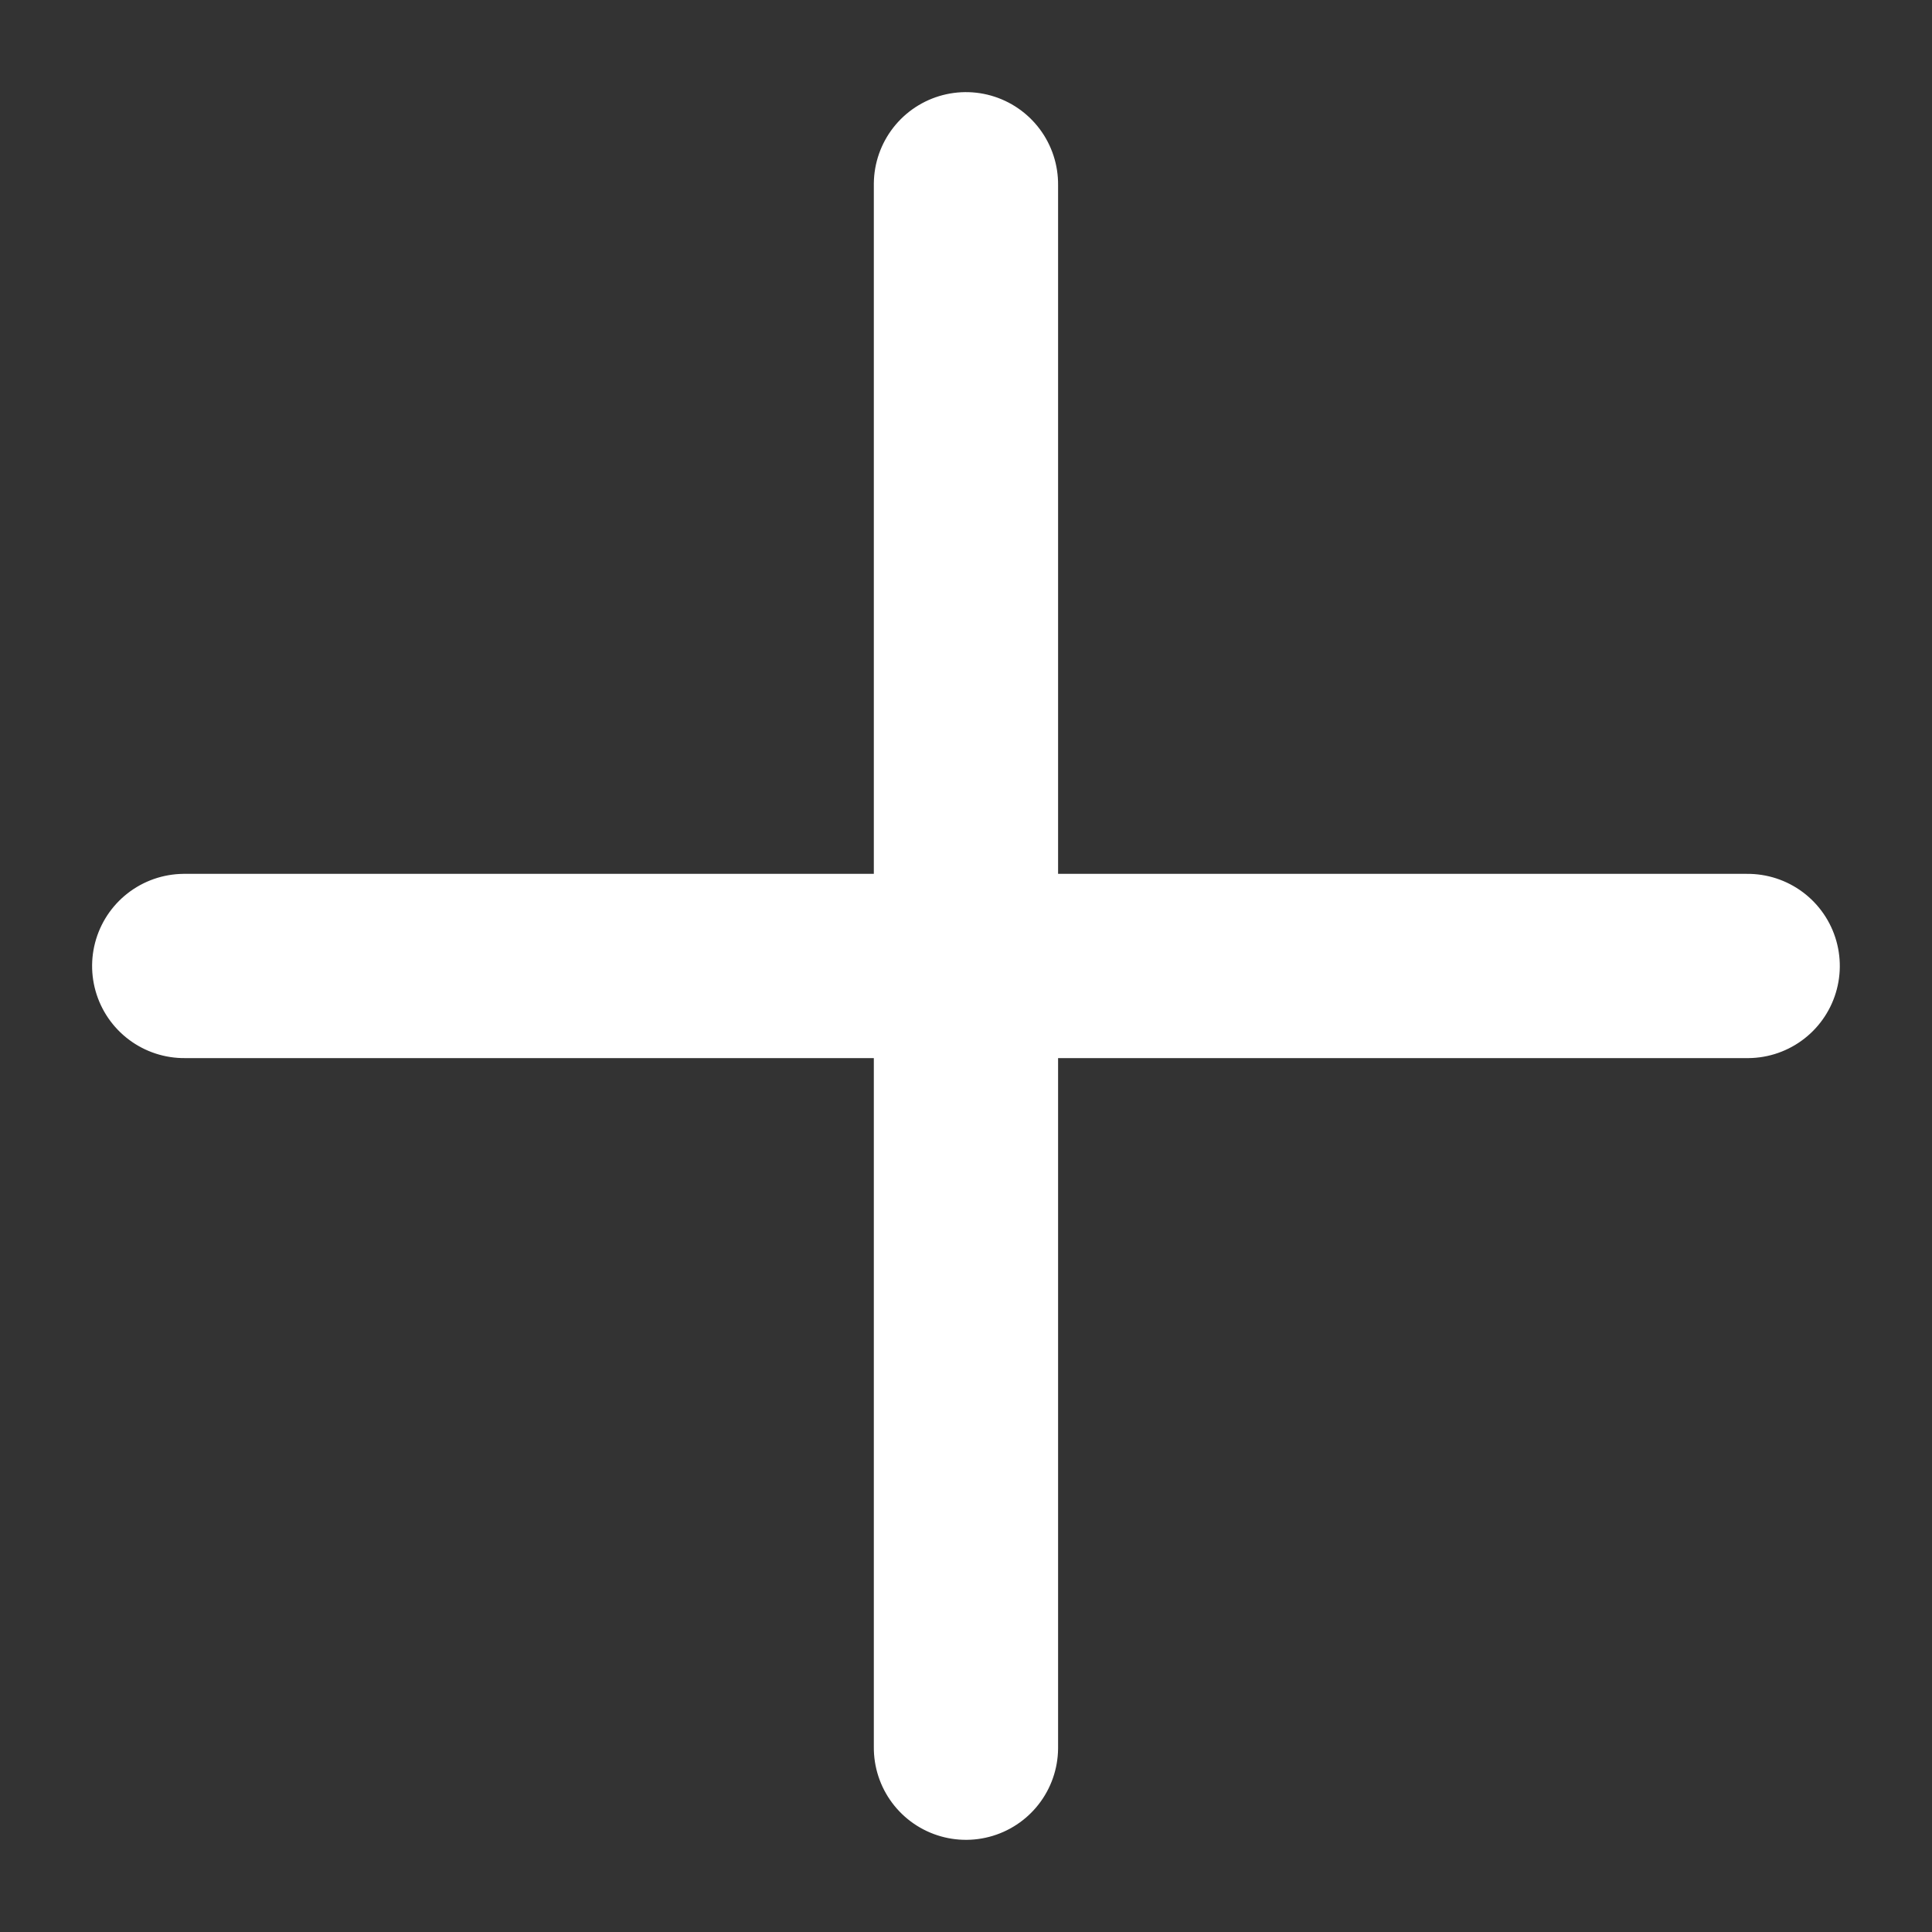 <svg xmlns="http://www.w3.org/2000/svg" width="20.971" height="20.971" viewBox="0 0 20.971 20.971">
  <rect x="0" y="0" width="20.971" height="20.971" fill="#333333" stroke="none"/>
  <g id="x" transform="translate(10.485 2) rotate(45)">
    <line id="線_280" data-name="線 280" x1="12" y2="12" transform="translate(0 0)" fill="none" stroke="#fff" stroke-linecap="round" stroke-linejoin="round" stroke-width="2"/>
    <line id="線_281" data-name="線 281" x2="12" y2="12" transform="translate(0 0)" fill="none" stroke="#fff" stroke-linecap="round" stroke-linejoin="round" stroke-width="2"/>
  </g>
</svg>
